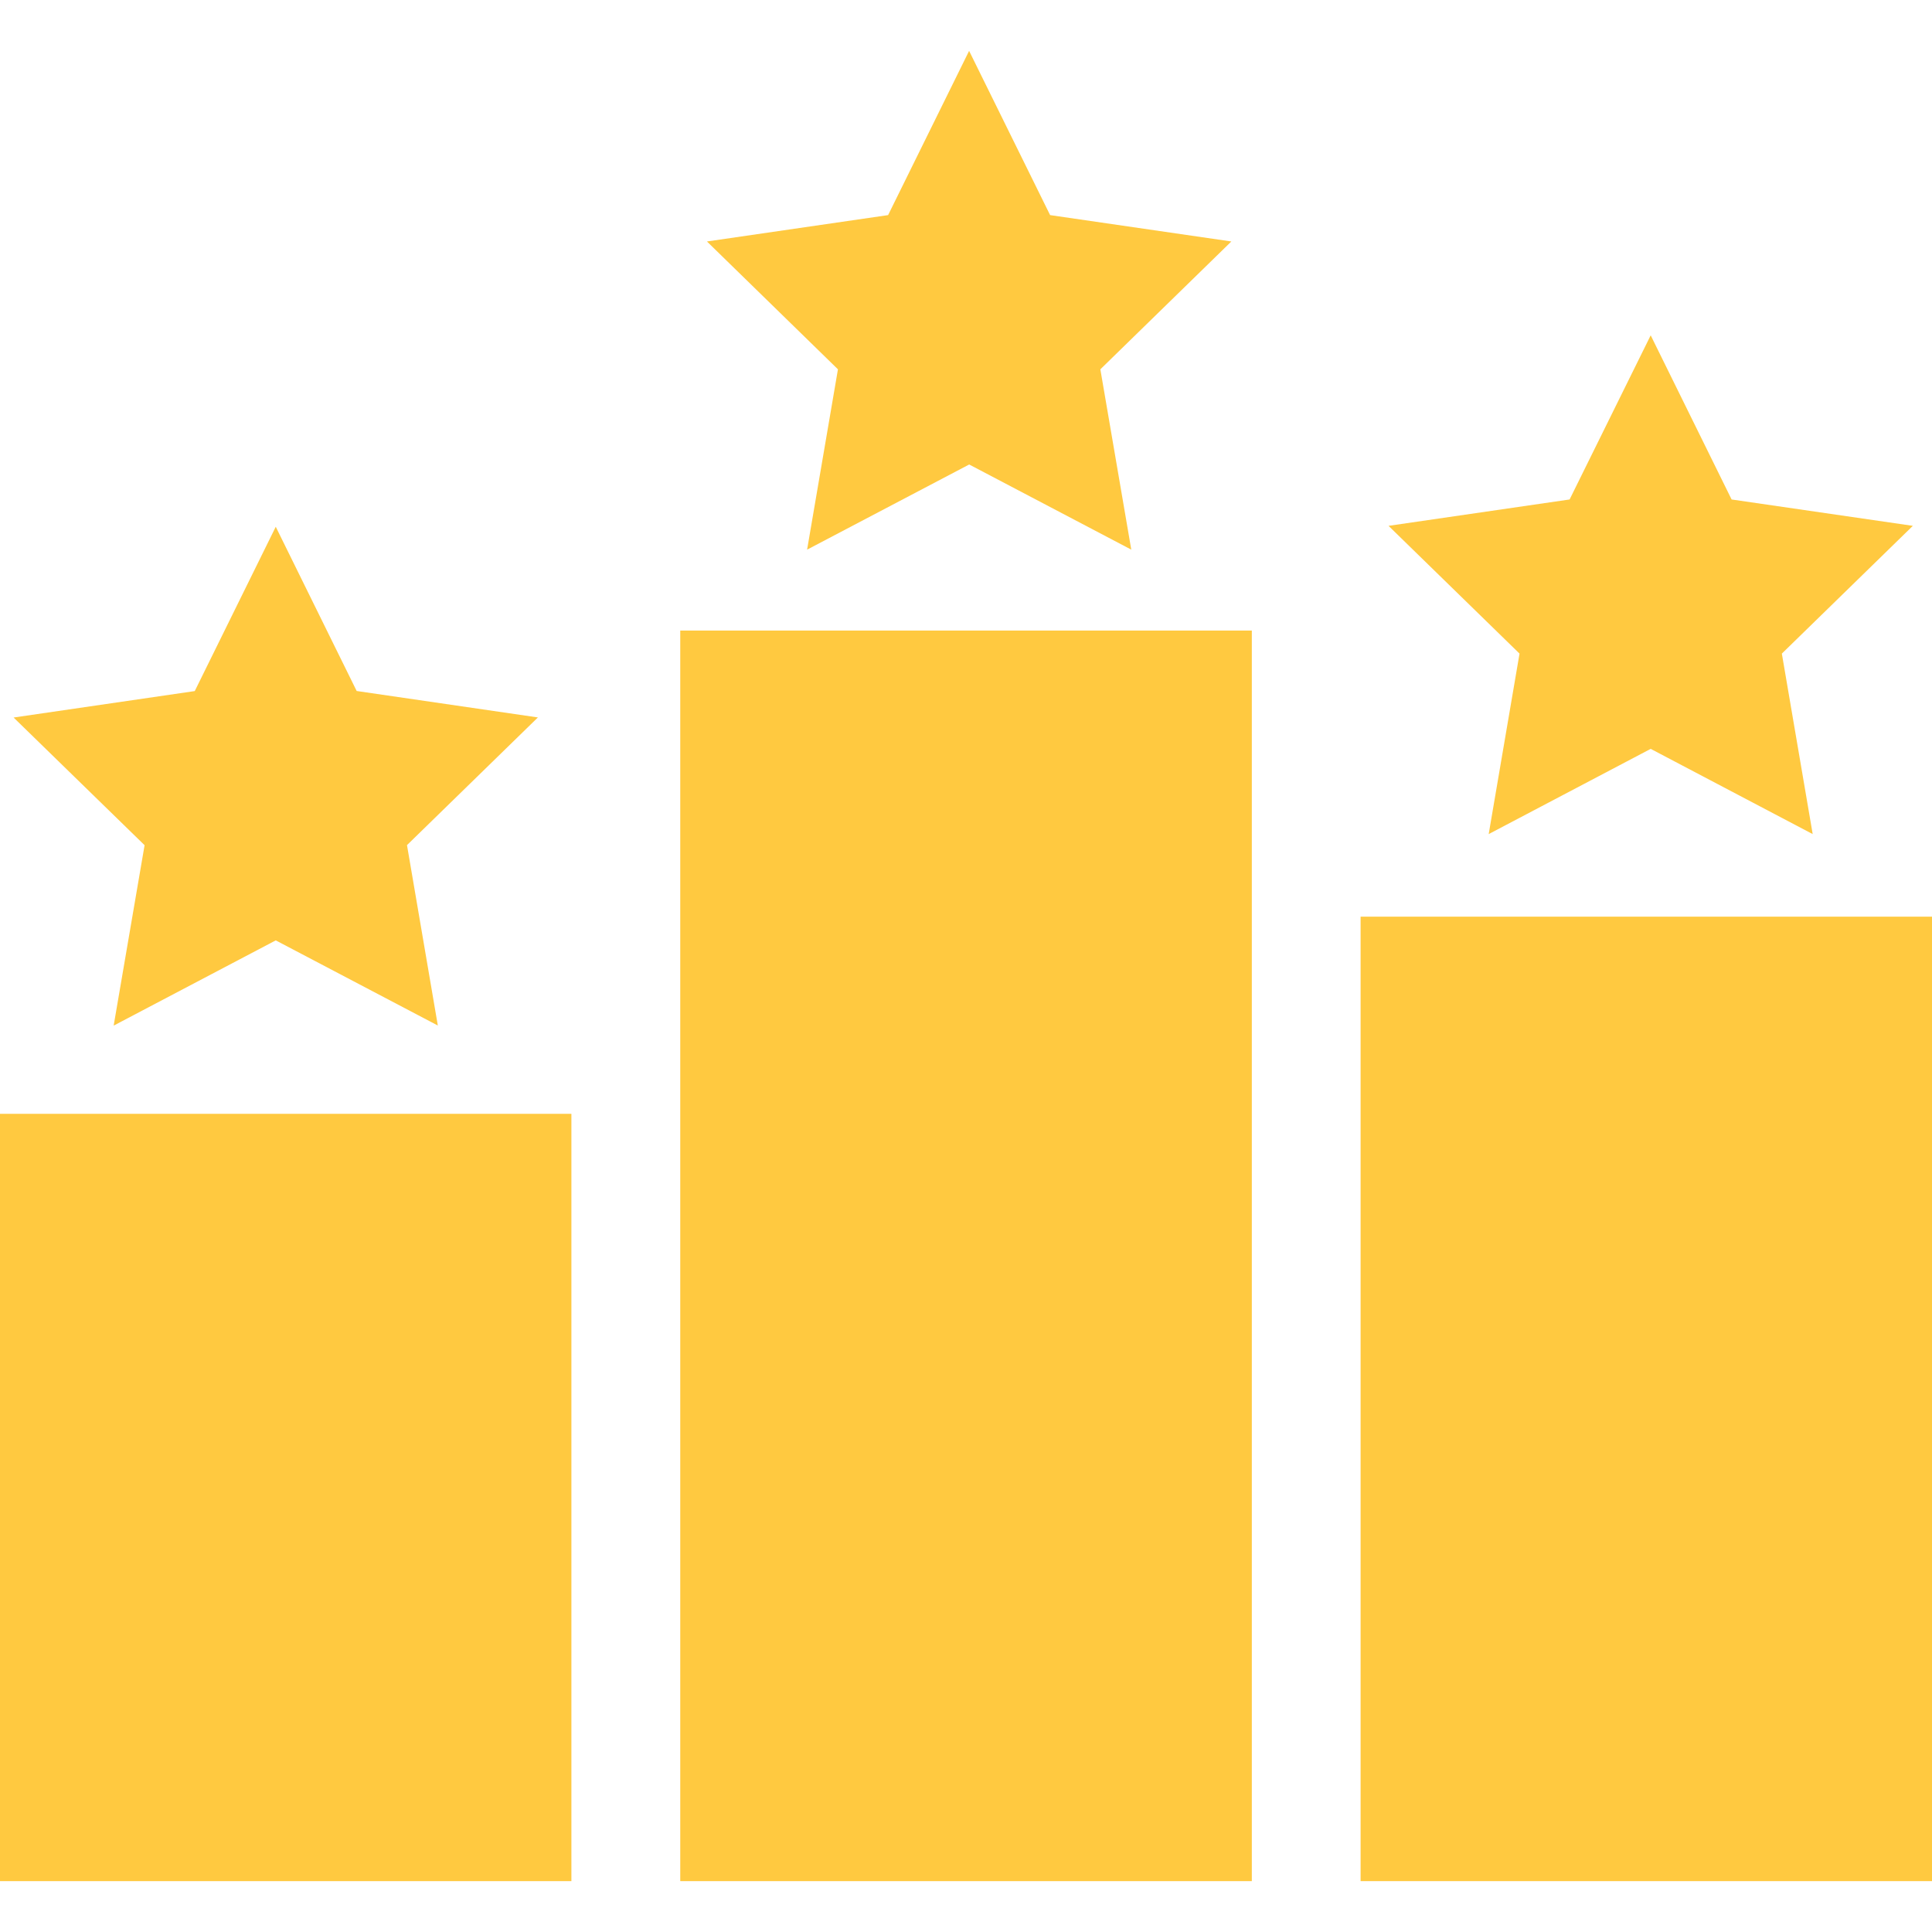<?xml version="1.0" encoding="iso-8859-1"?>
<svg version="1.1" id="Capa_1" xmlns="http://www.w3.org/2000/svg" xmlns:xlink="http://www.w3.org/1999/xlink" x="0px" y="0px"
	 viewBox="0 0 502.664 502.664" style="enable-background:new 0 0 502.664 502.664;" xml:space="preserve">
<g>
	<g>
		<rect y="289.793" style="fill:#FFC940;" width="148.666" height="199.638"/>
		<rect x="353.998" y="238.497" style="fill:#FFC940;" width="148.666" height="250.933"/>
		<rect x="176.988" y="164.057" style="fill:#FFC940;" width="148.709" height="325.374"/>
		<path style="fill:#FFC940;" d="M429.474,87.243l21.053,42.71l47.154,6.859l-34.082,33.241l8.024,46.96l-42.149-22.175
			l-42.149,22.175l8.024-46.96l-34.082-33.241l47.111-6.86L429.474,87.243z"/>
		<path style="fill:#FFC940;" d="M252.141,13.234l21.075,42.732l47.154,6.86l-34.082,33.262l8.046,46.916l-42.171-22.153
			l-42.171,22.153l8.024-46.916l-34.082-33.262l47.132-6.86L252.141,13.234z"/>
		<path style="fill:#FFC940;" d="M71.744,137.05l21.053,42.732l47.154,6.881l-34.06,33.219l8.024,46.938l-42.171-22.153
			l-42.171,22.175l8.046-46.938L3.538,186.684l47.132-6.881L71.744,137.05z"/>
	</g>
</g>
</svg>

